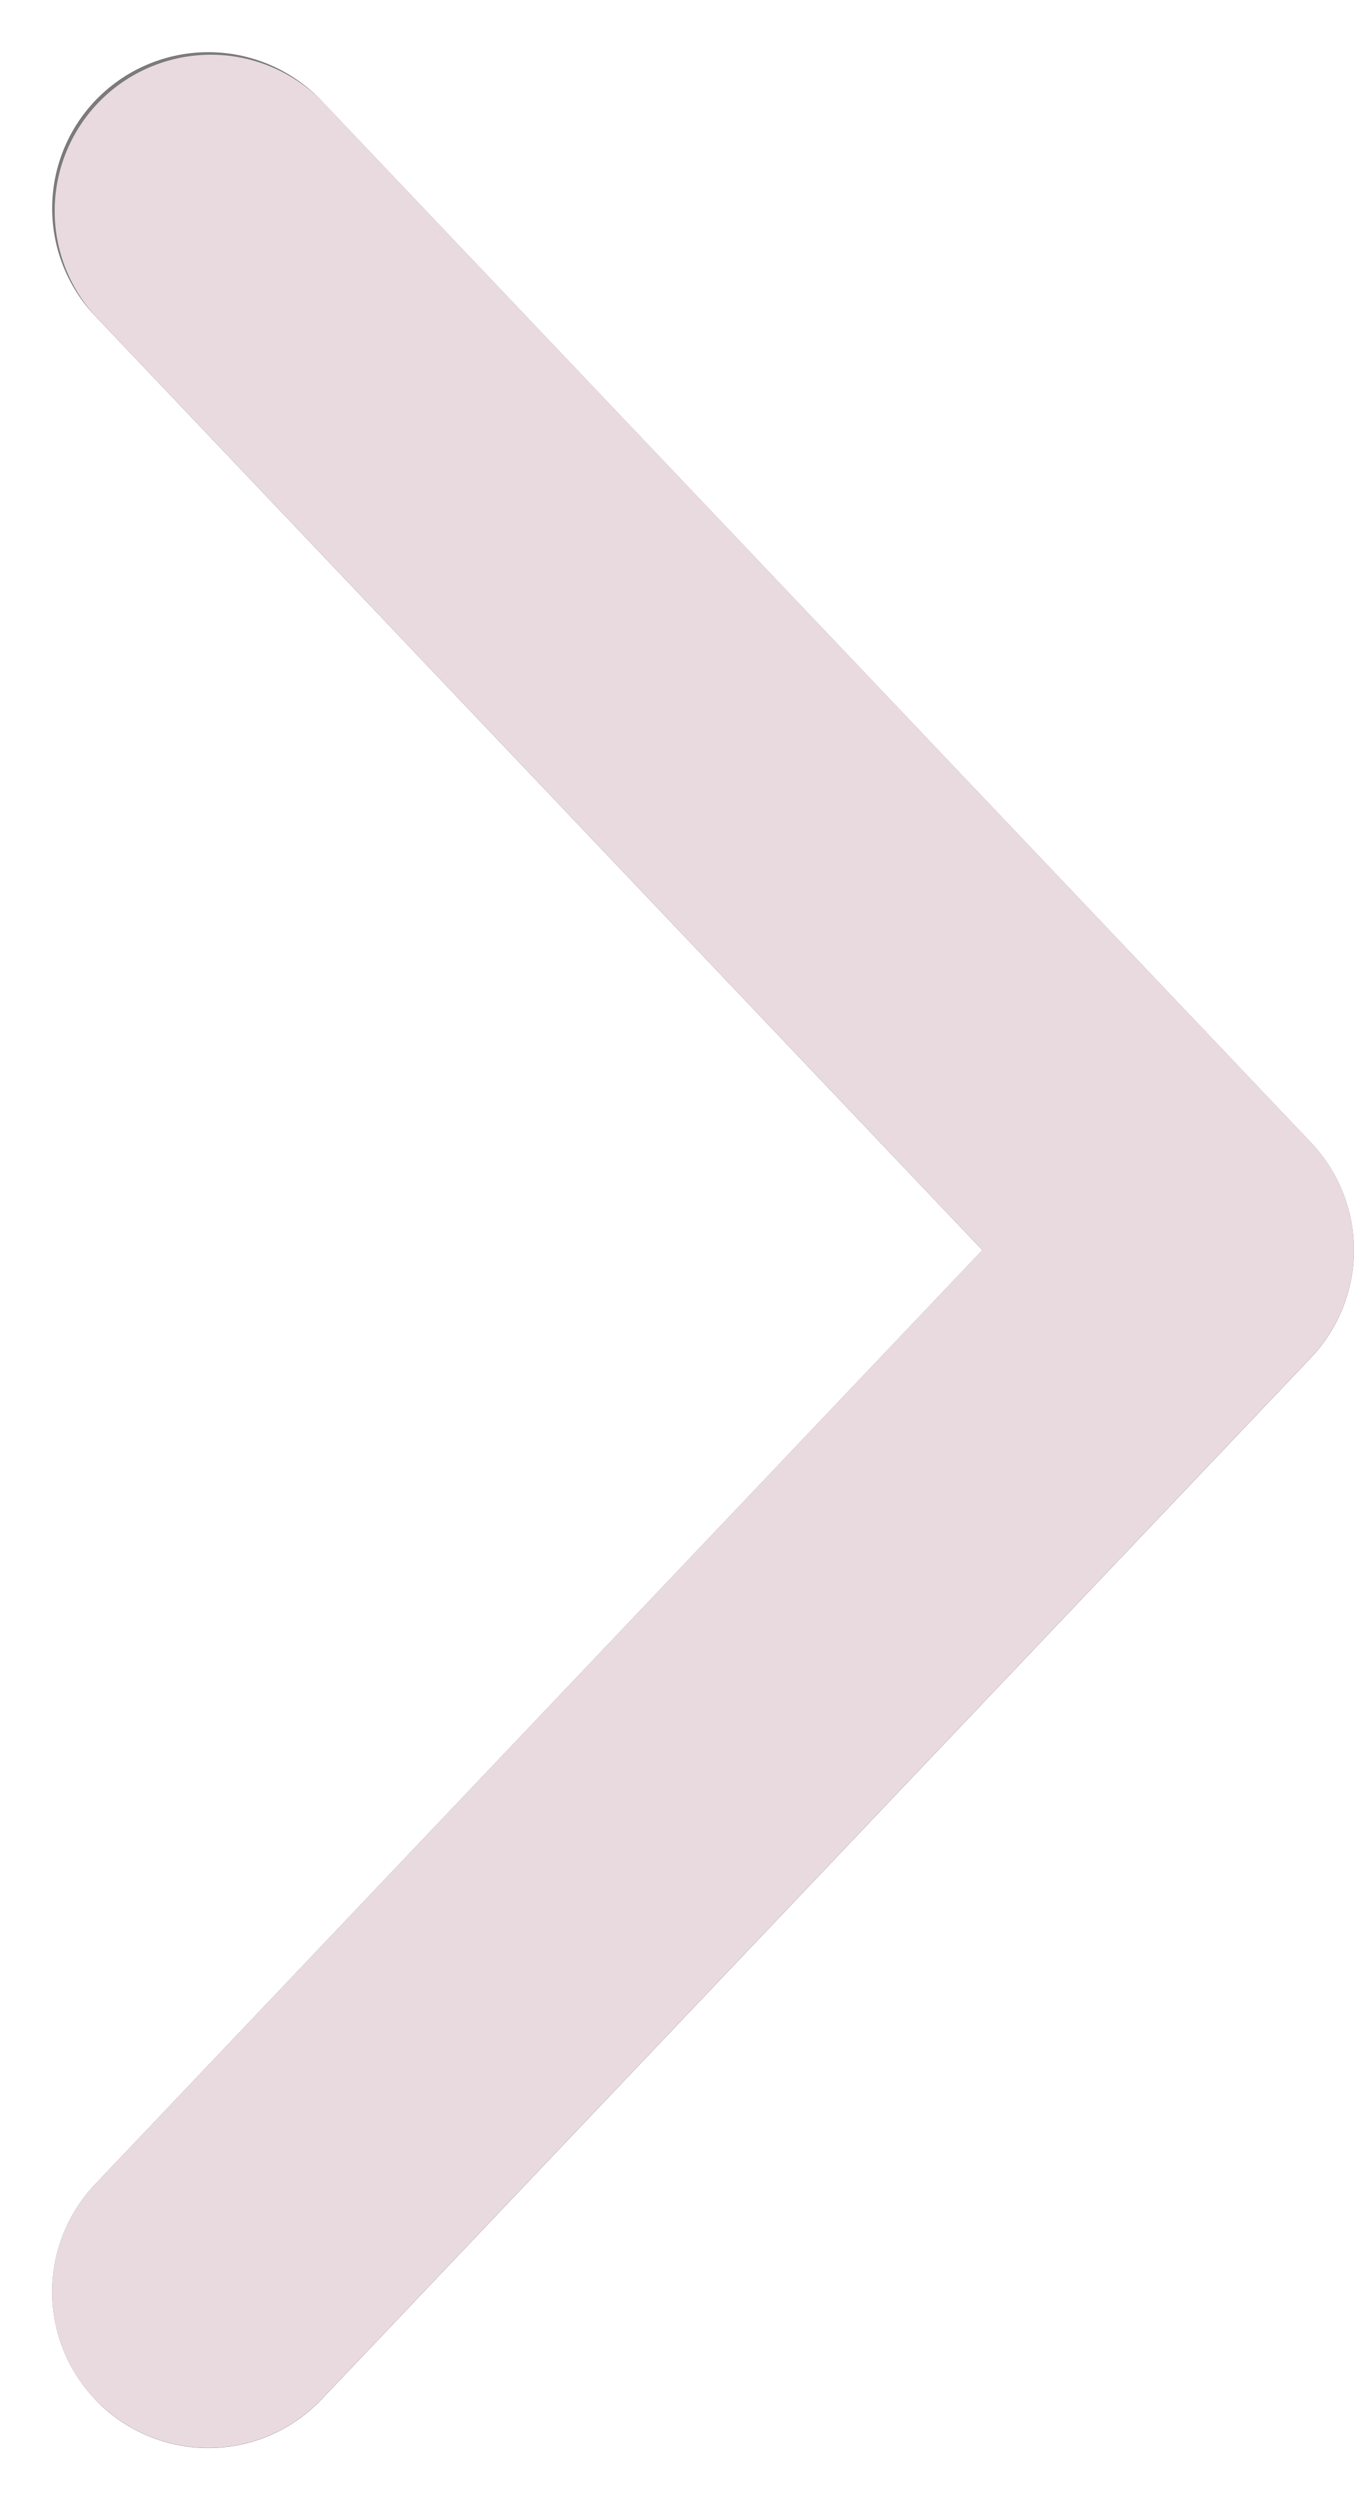 <svg xmlns="http://www.w3.org/2000/svg" viewBox="0 0 13 24">
    <defs>
        <style>
            .cls-1{fill:none}.cls-2{fill:#e9dae0}.cls-3{clip-path:url(#clip-path)}.cls-4{clip-path:url(#clip-path-2)}.cls-5{clip-path:url(#clip-path-3)}.cls-6{fill:#7b7b7b}
        </style>
        <clipPath id="clip-path">
            <path id="crop" d="M0 0h13v24H0z" class="cls-1" transform="translate(0 -24)"/>
        </clipPath>
        <clipPath id="clip-path-2">
            <path id="Trazado_6" d="M12.087-20.967a1.5 1.5 0 0 0-.054-2.12 1.5 1.5 0 0 0-2.12.054l-9.5 10a1.5 1.5 0 0 0 0 2.066l9.5 10a1.5 1.5 0 0 0 2.12.054 1.5 1.5 0 0 0 .054-2.12L3.569-12z" class="cls-1" data-name="Trazado 6"/>
        </clipPath>
        <clipPath id="clip-path-3">
            <path id="Rectángulo_15" d="M0 0h375v812H0z" class="cls-1" data-name="Rectángulo 15" transform="translate(-20 -70)"/>
        </clipPath>
    </defs>
    <g id="Objeto_inteligente_vectorial_copia_6" data-name="Objeto inteligente vectorial copia 6" transform="translate(-201 -1248)">
        <g id="Objeto_inteligente_vectorial_copia_6-2" class="cls-3" data-name="Objeto inteligente vectorial copia 6" transform="rotate(-180 107 624)">
            <g id="Grupo_31" data-name="Grupo 31">
                <g id="Grupo_30" class="cls-4" data-name="Grupo 30">
                    <g id="Grupo_29" data-name="Grupo 29">
                        <g id="Grupo_28" class="cls-5" data-name="Grupo 28">
                            <path id="Rectángulo_14" d="M0 0h22.5v33H0z" class="cls-6" data-name="Rectángulo 14" transform="translate(-5 -28.5)"/>
                        </g>
                    </g>
                </g>
            </g>
        </g>
        <path id="Color_Overlay" d="M201.967 1271.087a1.5 1.5 0 0 1-.054-2.12l8.518-8.968-8.518-8.967a1.5 1.5 0 0 1 2.174-2.066l9.5 10a1.5 1.5 0 0 1 0 2.065l-9.5 10a1.5 1.5 0 0 1-2.12.054z" class="cls-2" data-name="Color Overlay"/>
    </g>
</svg>
